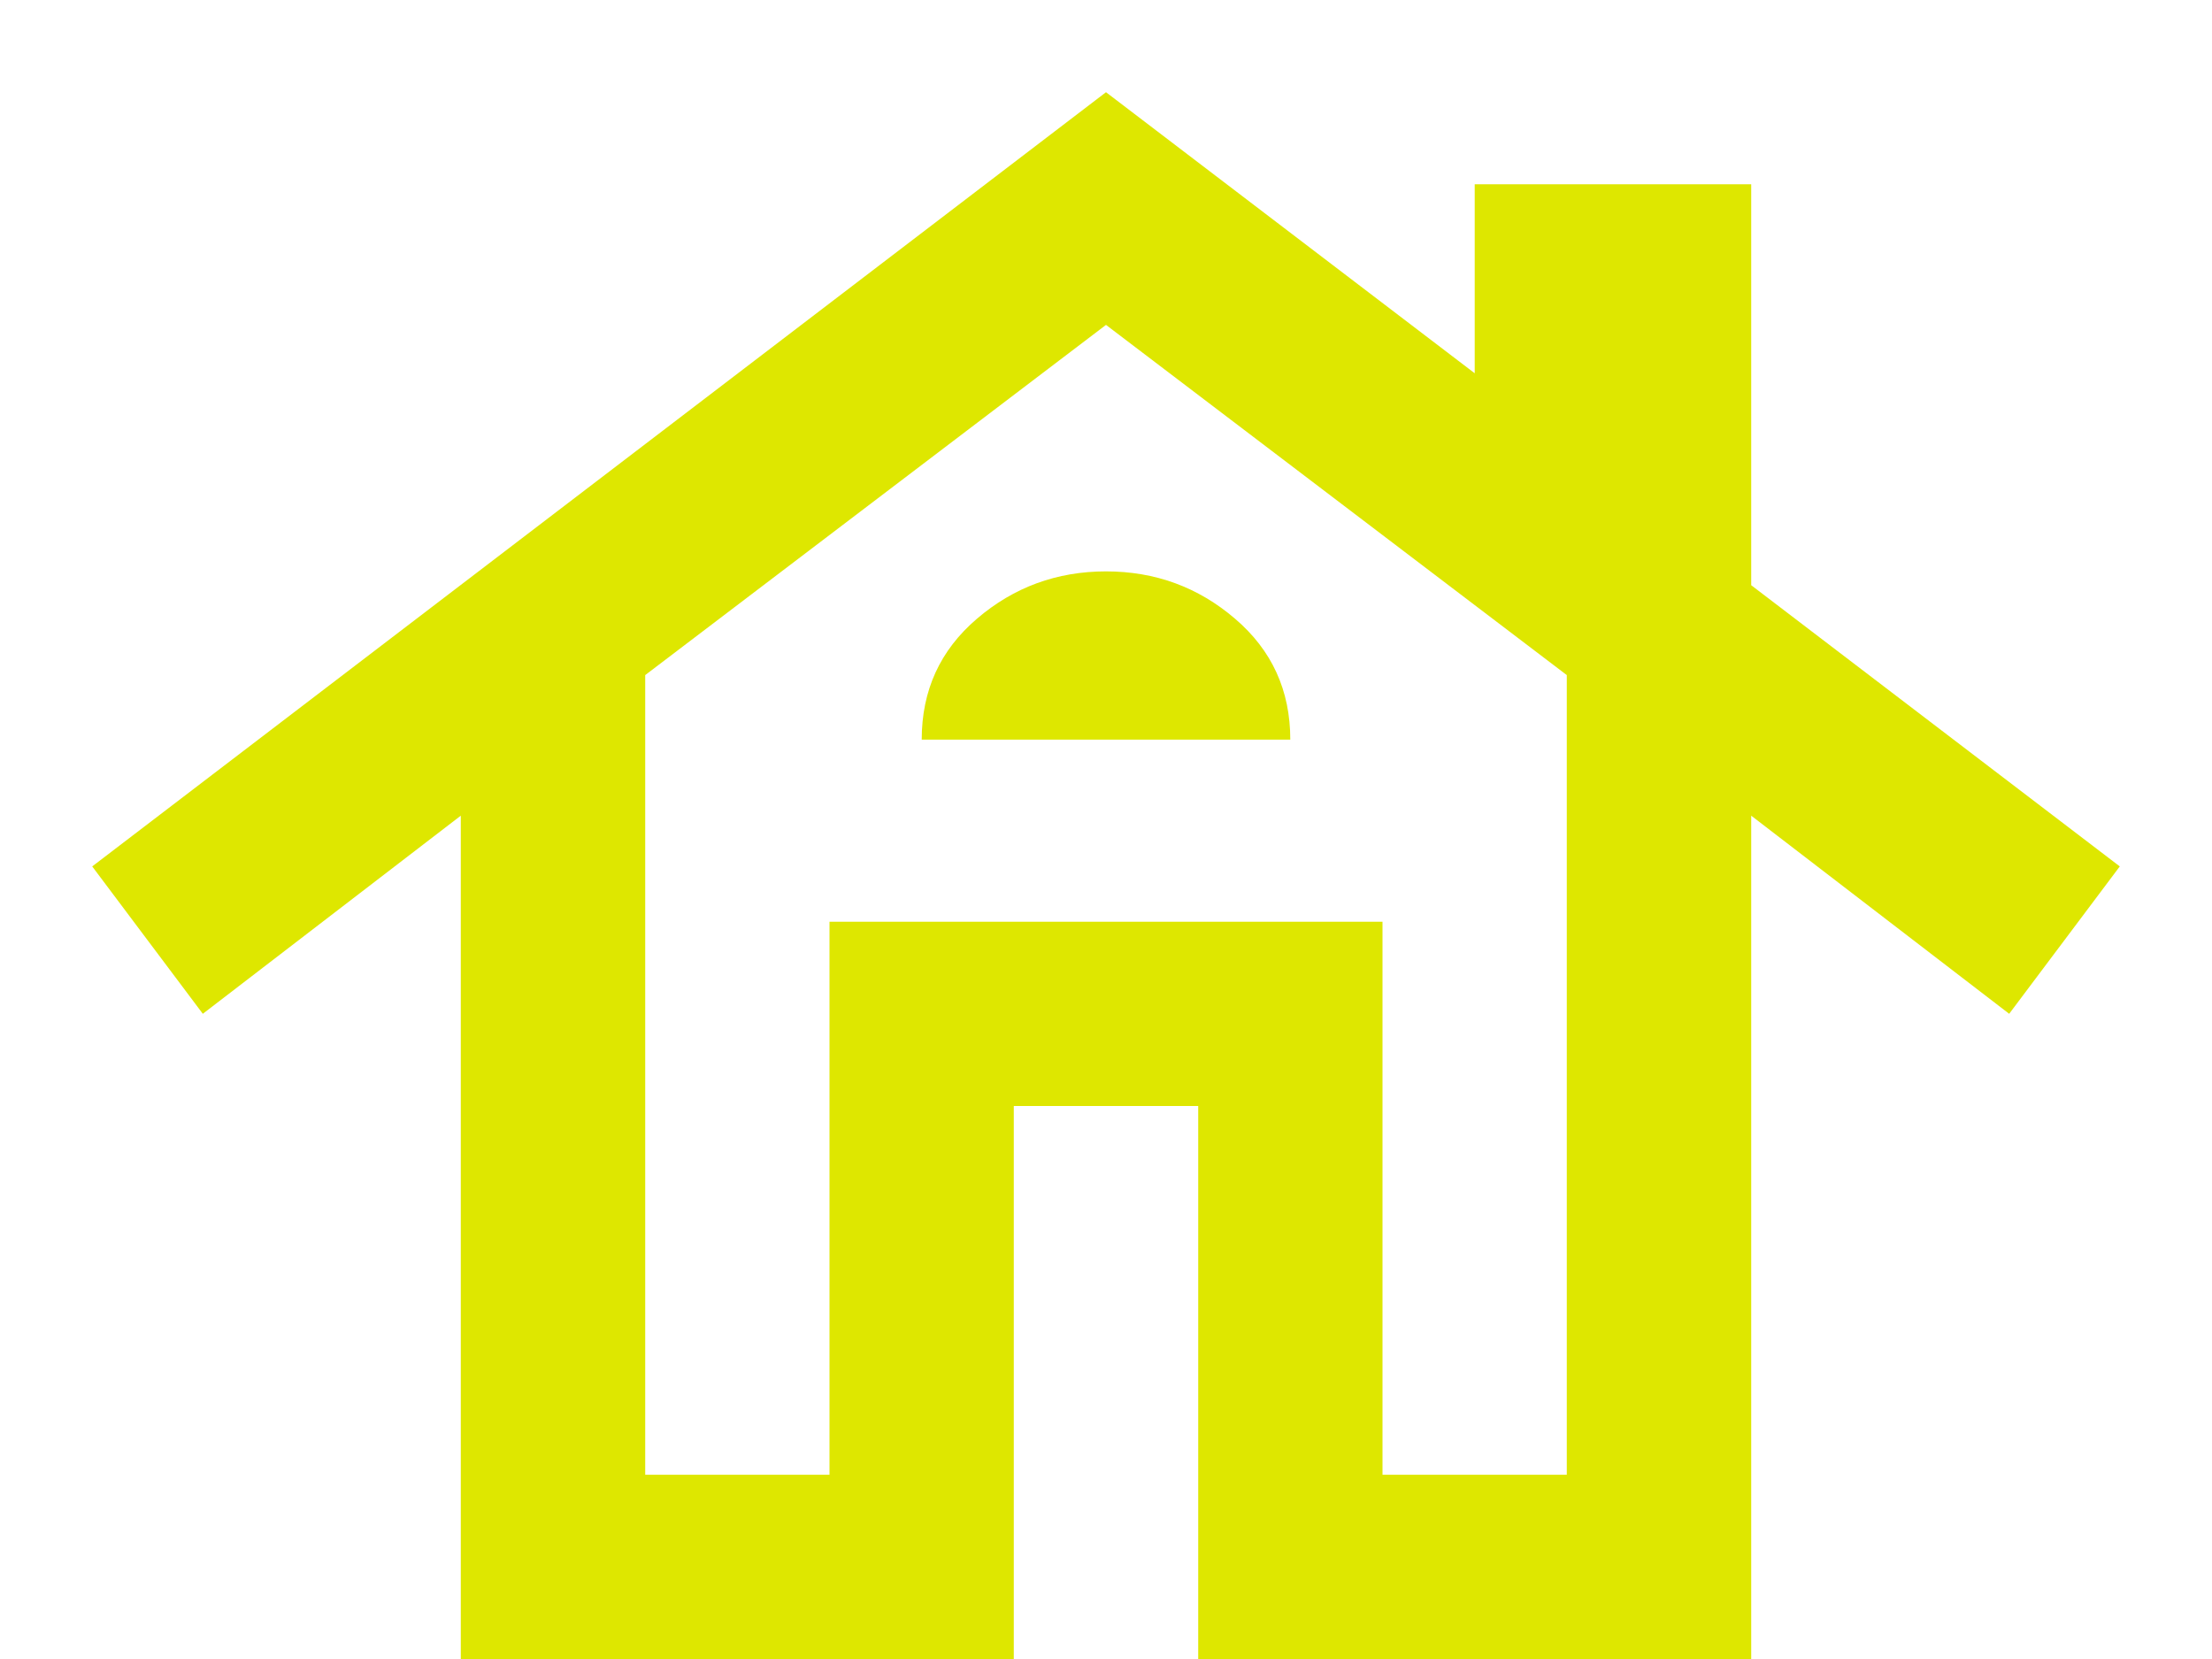 <?xml version="1.0" encoding="UTF-8" standalone="no"?><svg width='16' height='12' viewBox='0 0 16 12' fill='none' xmlns='http://www.w3.org/2000/svg'>
<path d='M3.333 12V5.9L1.467 7.333L0.667 6.267L8 0.667L10.667 2.7V1.333H12.667V4.233L15.333 6.267L14.533 7.333L12.667 5.9V12H8.667V8H7.333V12H3.333ZM4.667 10.667H6V6.667H10V10.667H11.333V4.883L8 2.35L4.667 4.883V10.667ZM6.667 5.35H9.333C9.333 4.994 9.2 4.703 8.933 4.475C8.667 4.247 8.356 4.133 8 4.133C7.645 4.133 7.333 4.247 7.067 4.475C6.8 4.703 6.667 4.994 6.667 5.35Z' fill='#DEE700'/>
</svg>
